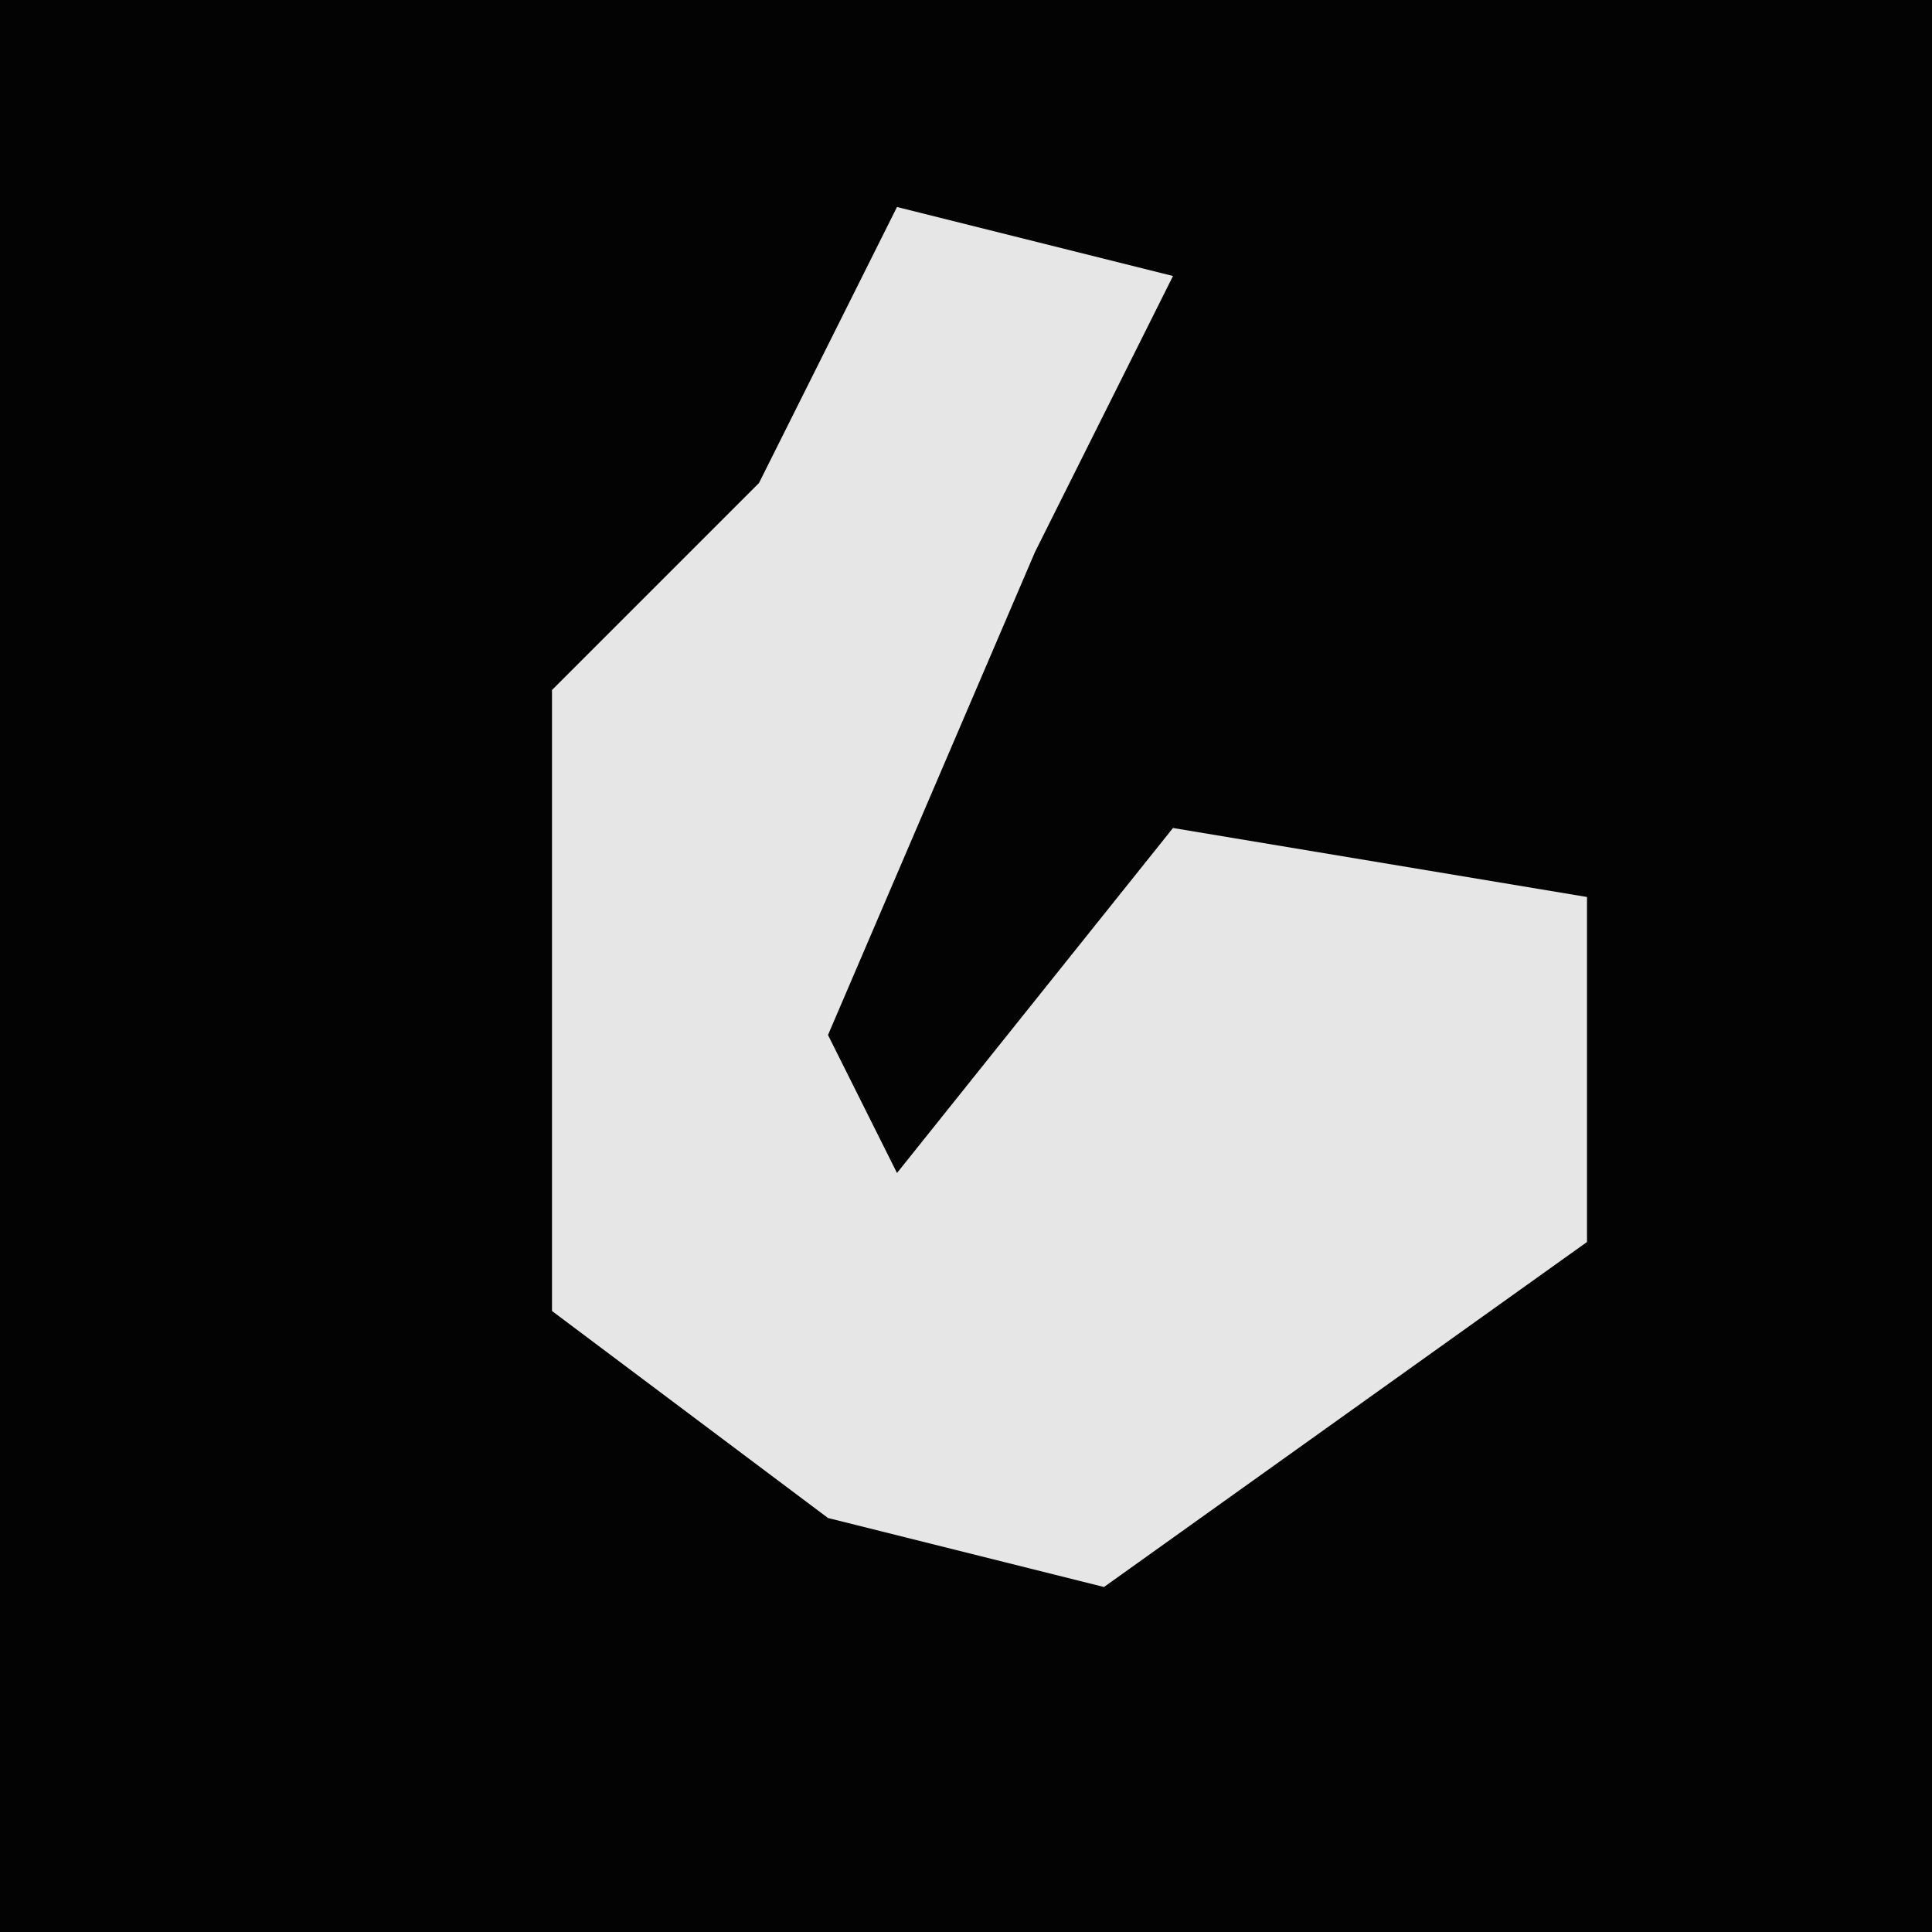 <?xml version="1.0" encoding="UTF-8"?>
<svg version="1.1" xmlns="http://www.w3.org/2000/svg" width="28" height="28">
<path d="M0,0 L28,0 L28,28 L0,28 Z " fill="#030303" transform="translate(0,0)"/>
<path d="M0,0 L4,1 L2,5 L-1,12 L0,14 L4,9 L10,10 L10,15 L3,20 L-1,19 L-5,16 L-5,7 L-2,4 Z " fill="#E6E6E6" transform="translate(13,3)"/>
</svg>
